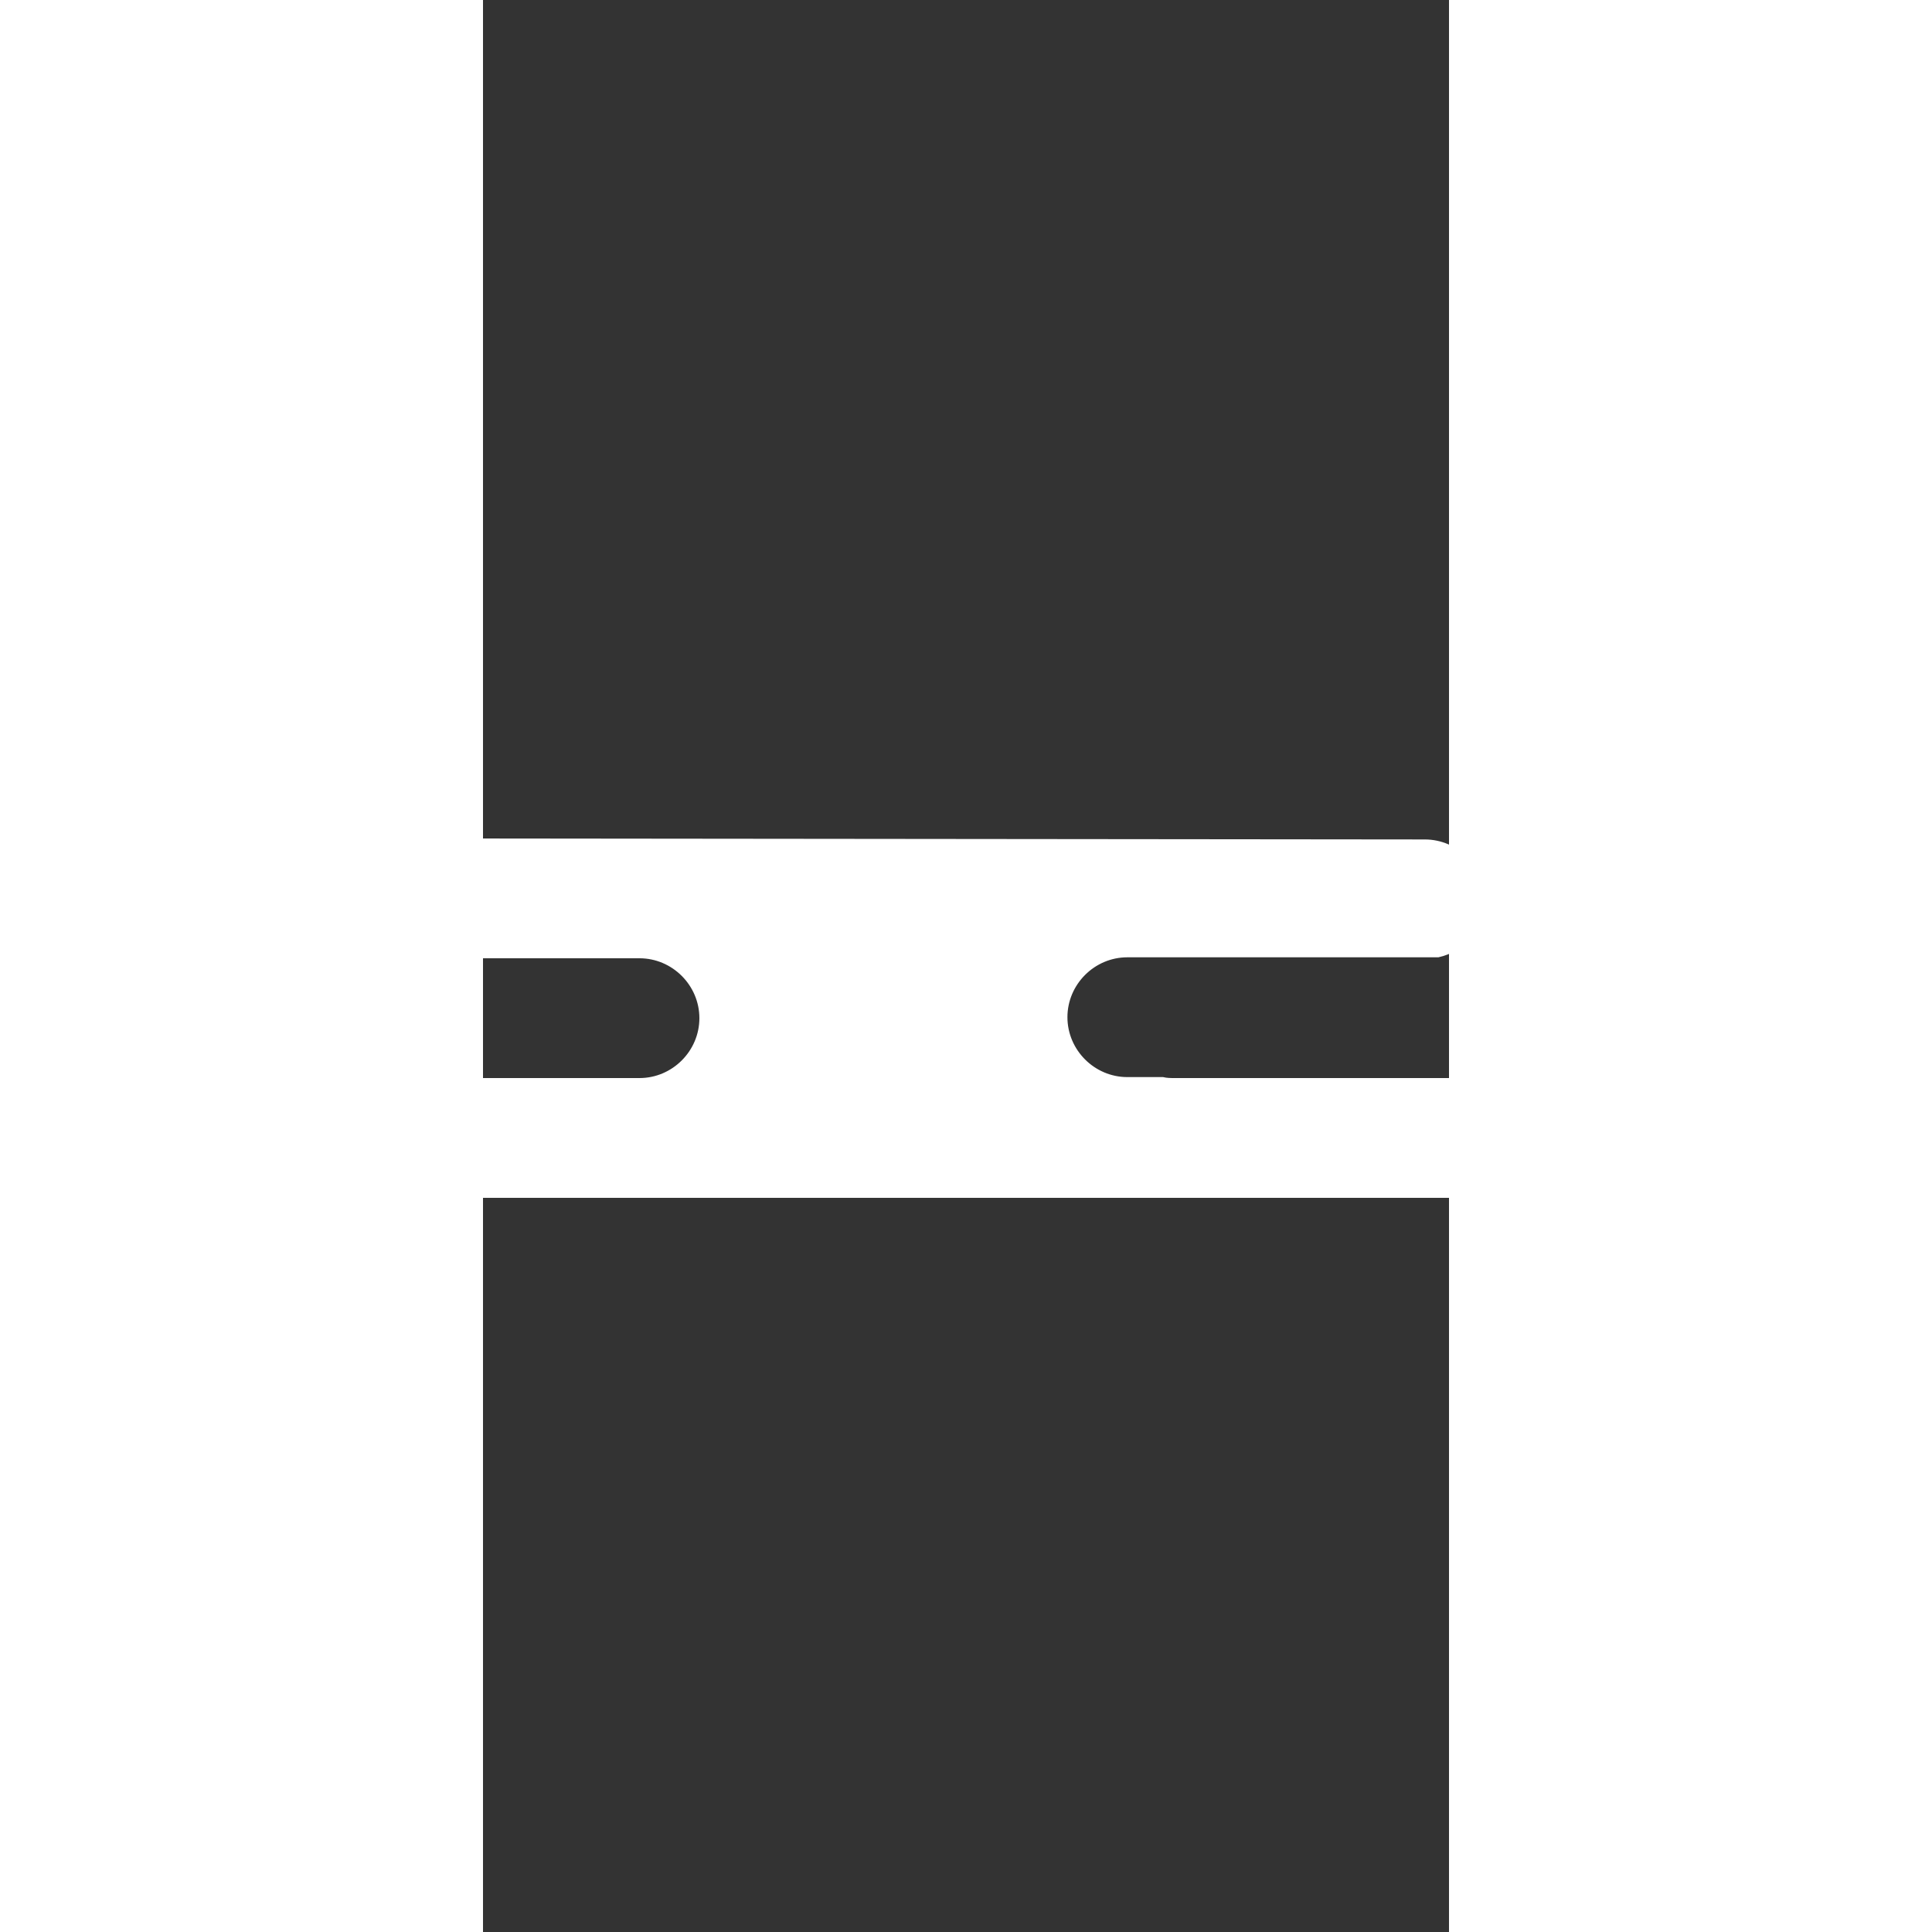 <svg width="100" height="100" viewBox="0 0 100 200" xmlns="http://www.w3.org/2000/svg">
    <rect x="0" y="0" width="100" height="200" fill="#333333" stroke="none"/>
    <!-- Cloud -->
    <g
    fill="white"
    transform="translate(-130,-400)">
        <path style="fill: white" d="M129.1,499.2l11.2,0
	c0.1,0,0.2,0,0.3,0
	l5.6,0
	c3.4,0,6.2,2.8,6.2,6.2
	v0
	c0,3.4-2.8,6.2-6.2,6.2
	l-5.5,0
	c-0.1,0-0.2,0-0.4,0
	H115
	c-3.4,0-6.2,2.8-6.2,6.2
	v0c0,3.4,2.8,6.2,6.2,6.2
	h145.2
	c3.4,0,6.2-2.8,6.2-6.2
	v0c0-3.4-2.8-6.2-6.2-6.2
	h-58.6c-0.4,0-0.8,0-1.2-0.1
	l-3.7,0
	c-3.4,0-6.2-2.8-6.2-6.2
	l0,0
	c0-3.4,2.8-6.2,6.2-6.2
	l32.2,0
	c2.8-0.6,4.8-3.1,4.8-6
	v0
	c0-3.4-2.8-6.2-6.2-6.2
	l-98.4-0.1
	c-3.4,0-6.2,2.8-6.2,6.2
	l0,0
	C122.9,496.5,125.7,499.2,129.1,499.2z"/>
    </g>
</svg>